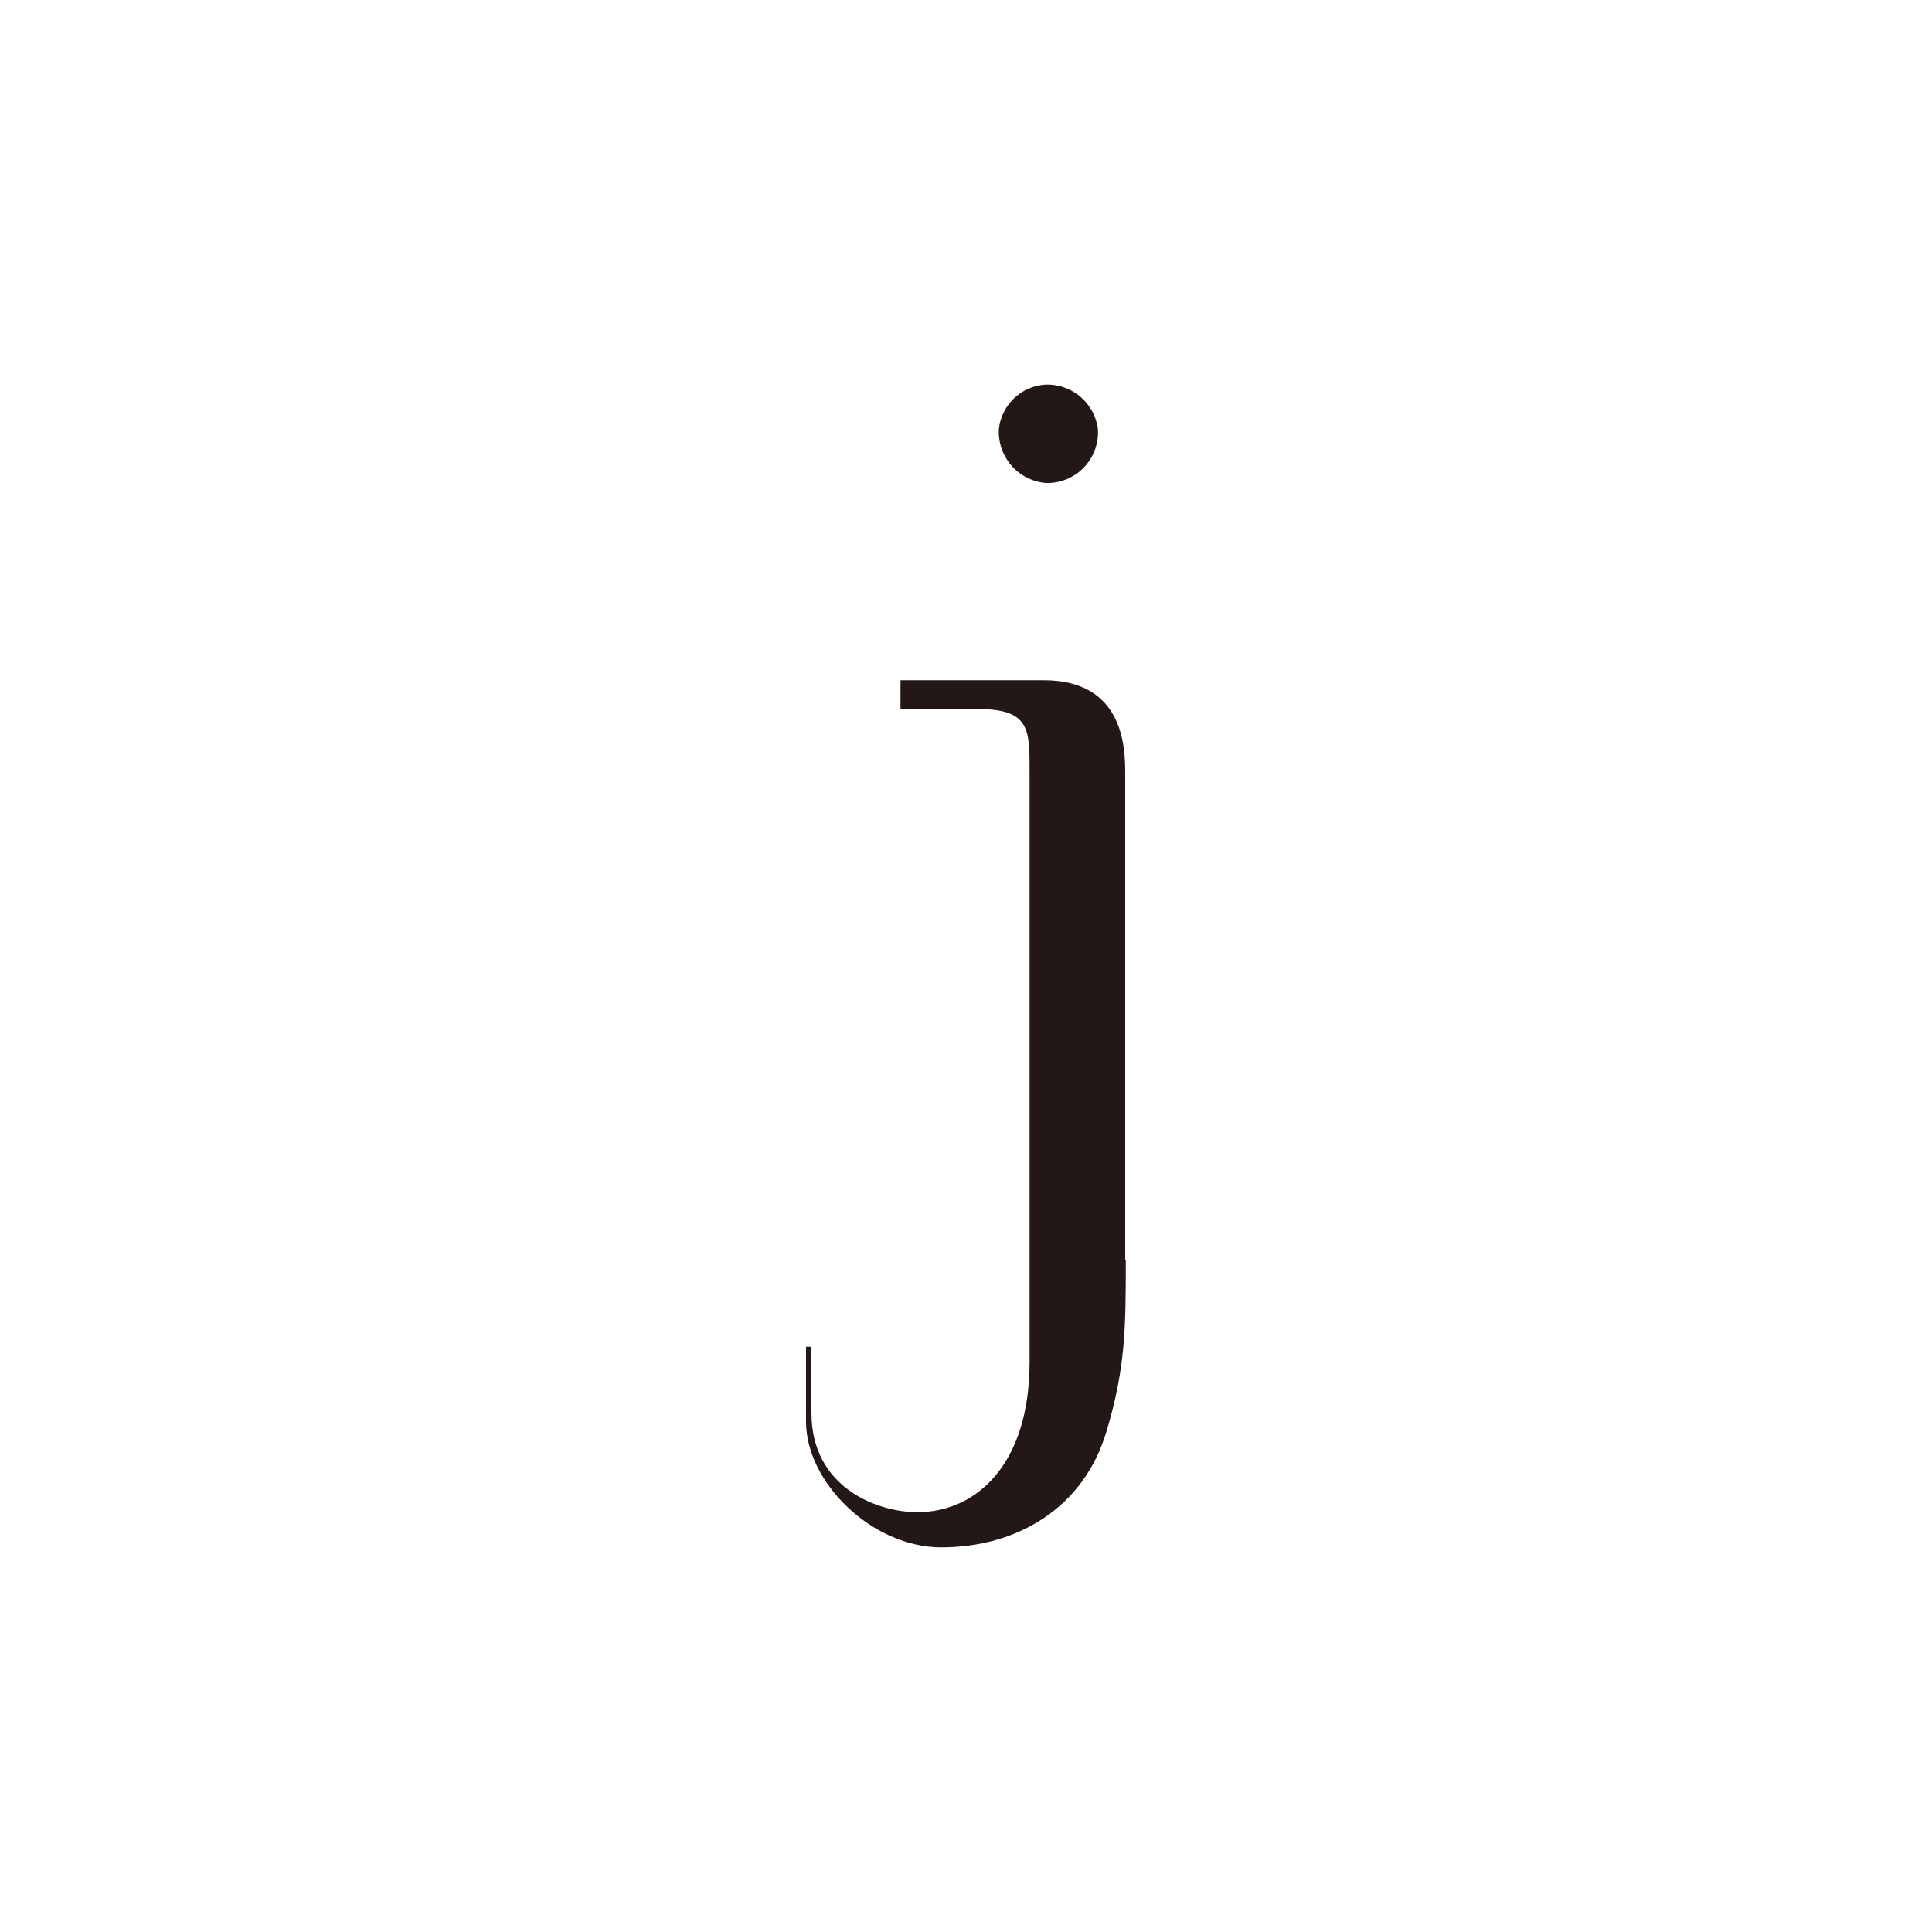 <svg id="图层_1" data-name="图层 1" xmlns="http://www.w3.org/2000/svg" viewBox="0 0 100 100"><defs><style>.cls-1{fill:#231815;}</style></defs><title>logohunt01</title><path class="cls-1" d="M58.24,65.2V40c0-1.37-.11-4.79-4.22-4.79H46.61v1.49h4c2.74,0,2.68,1.08,2.68,3.3V70.51c0,5.25-2.73,7.76-5.81,7.76C45.41,78.27,42,77,42,73.13V69.71h-.28v3.88c0,3.14,3.42,6.5,7,6.5,3.88,0,7.36-2,8.55-6,1-3.31,1-5.47,1-8.9"/><path class="cls-1" d="M56.83,22.23a2.64,2.64,0,0,0-2.7-2.32,2.58,2.58,0,0,0-2.43,2.32A2.66,2.66,0,0,0,54.13,25a2.62,2.62,0,0,0,2.7-2.73"/></svg>